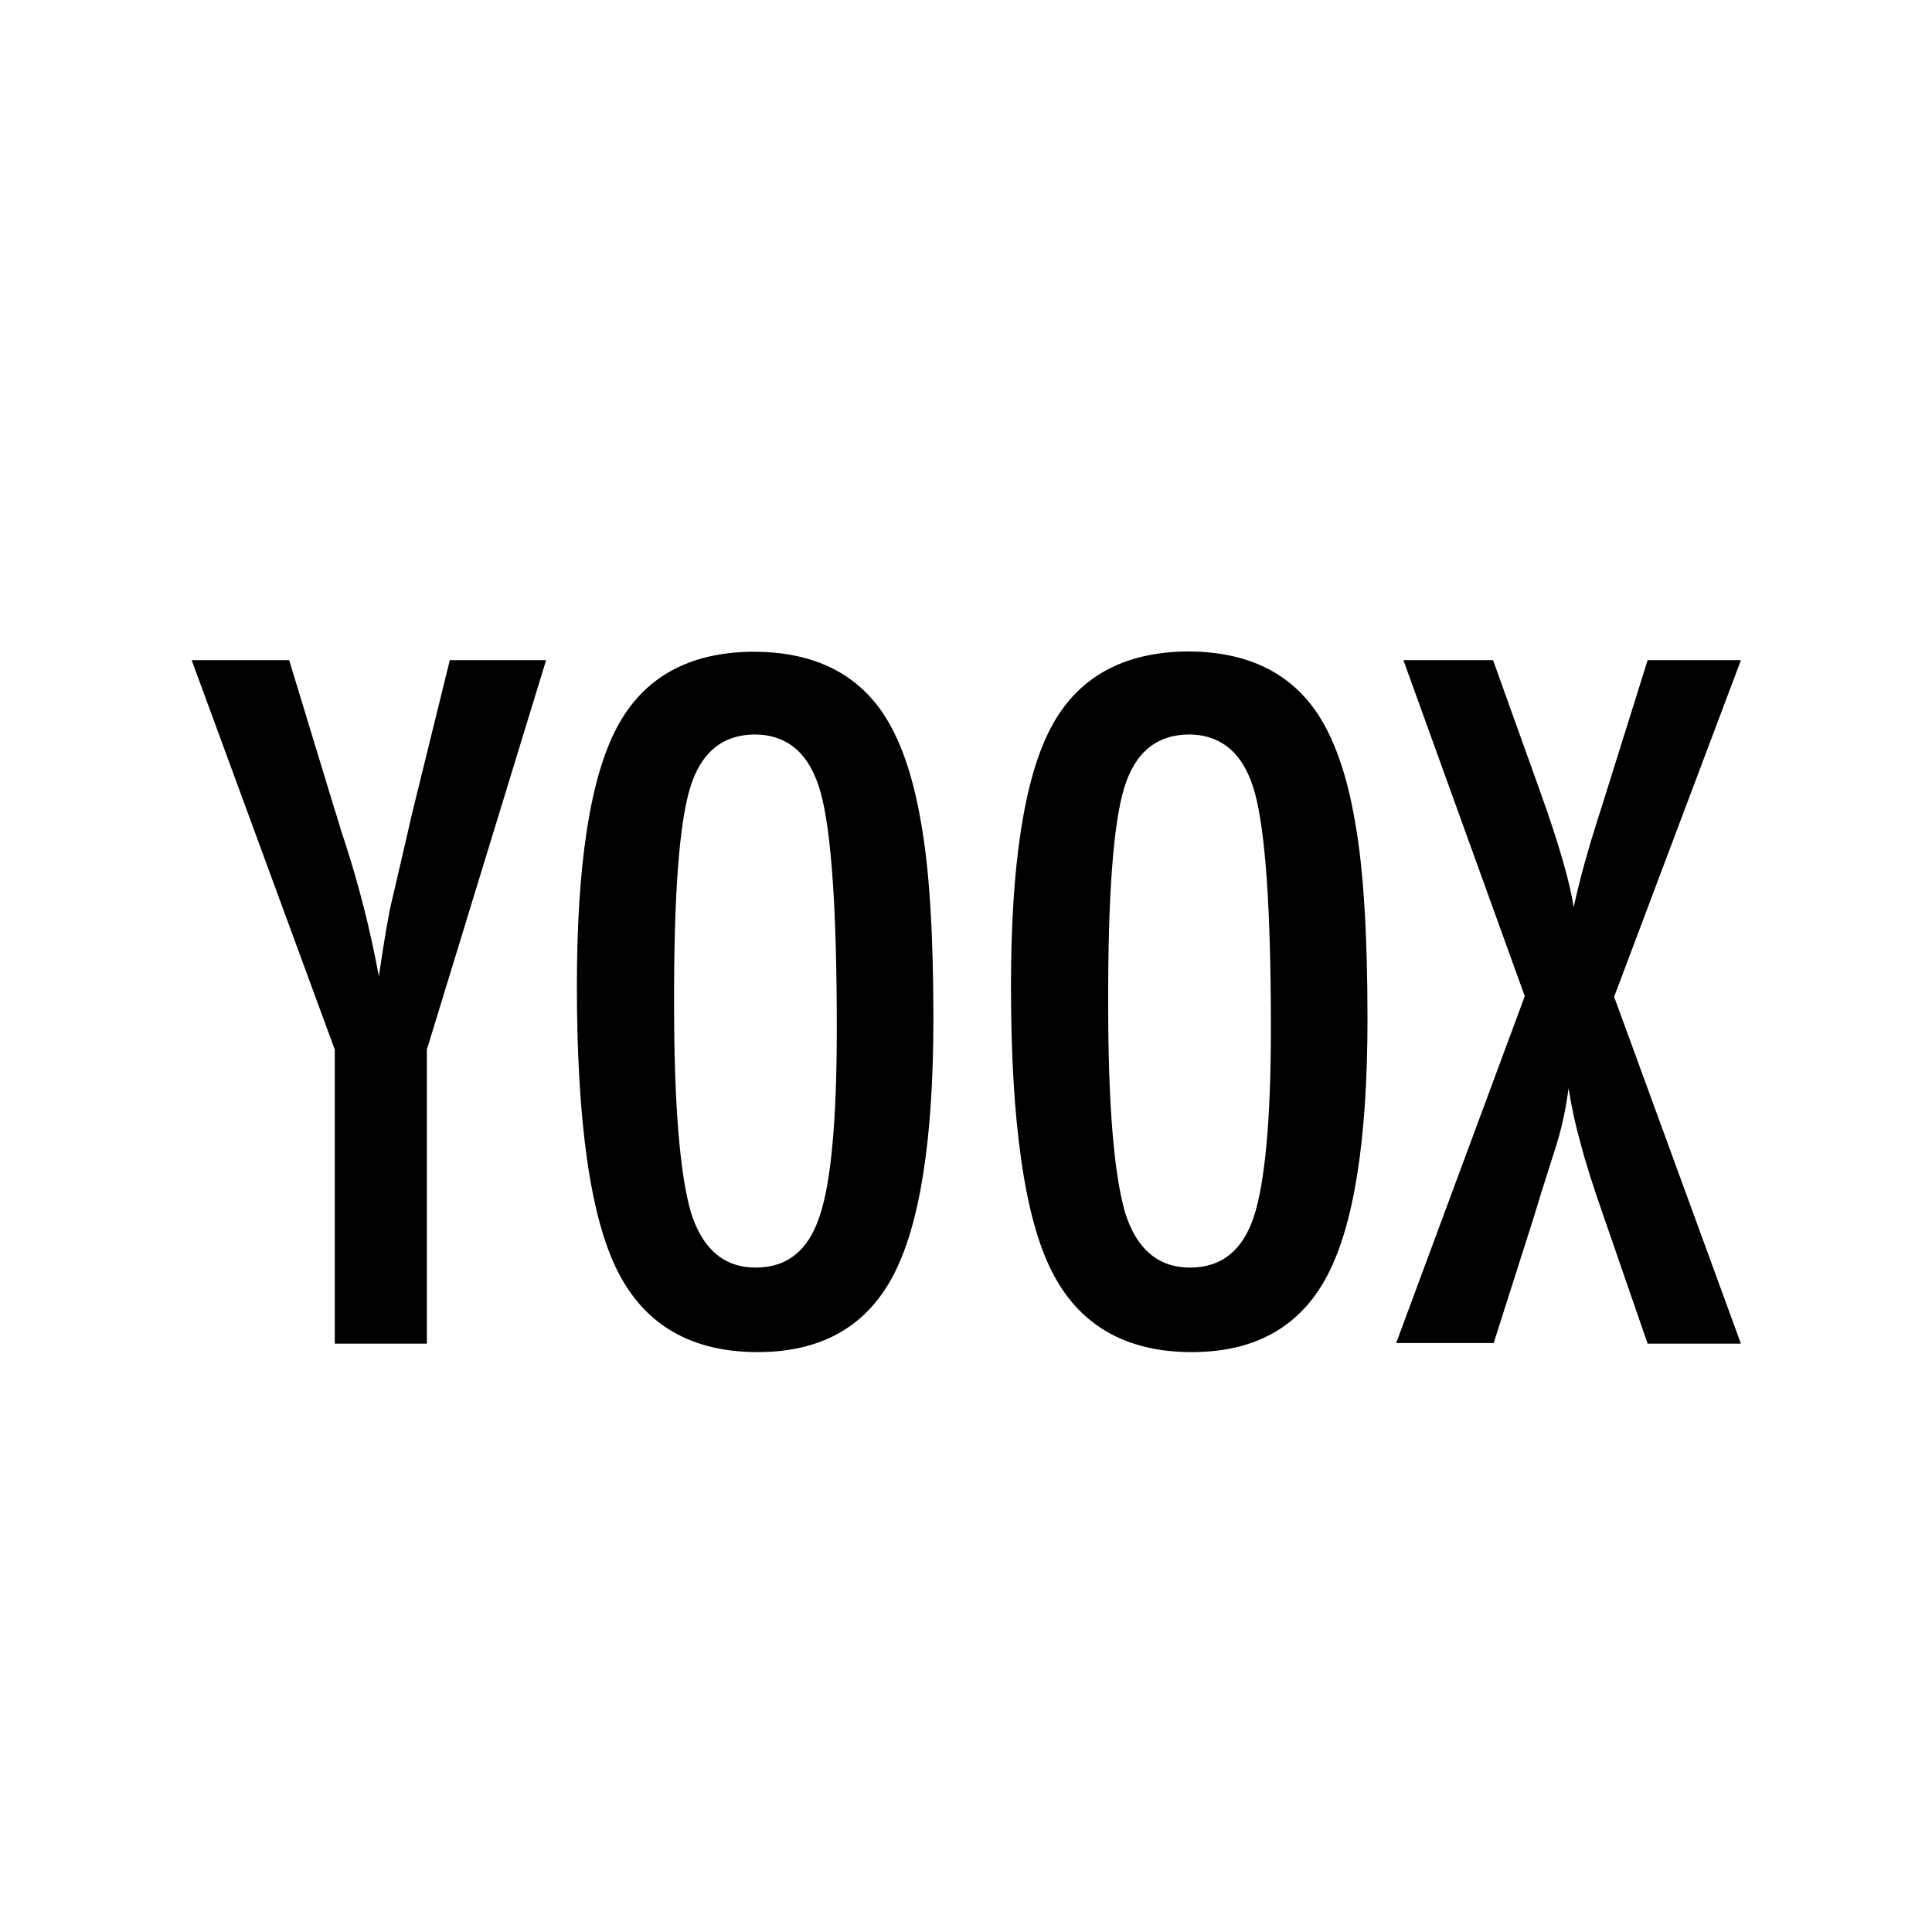<svg xmlns="http://www.w3.org/2000/svg" version="1.1" viewBox="0 0 64 64">
  <path
    d="M6.35 21.87h3.23l1.5 4.93c.05.15.1.31.15.48.05.18.11.37.18.57.48 1.47.86 2.97 1.14 4.49.18-1.21.32-2.06.44-2.54l.47-2.02.18-.79 1.26-5.12h3.19l-3.95 12.9v9.74h-3.05v-9.74l-4.74-12.9zM30.92 33.75c0 4-.45 6.84-1.34 8.52-.89 1.68-2.38 2.52-4.48 2.52-2.2 0-3.75-.9-4.65-2.7-.89-1.77-1.34-4.92-1.34-9.43 0-4.03.44-6.88 1.32-8.55.88-1.67 2.39-2.51 4.53-2.52 1.9 0 3.31.65 4.23 1.95.61.87 1.05 2.11 1.32 3.71.27 1.48.41 3.65.41 6.5zm-3.2.32c0-3.92-.18-6.52-.53-7.8s-1.07-1.92-2.16-1.94c-1.09 0-1.81.59-2.17 1.77-.36 1.18-.54 3.58-.53 7.18 0 3.31.19 5.61.56 6.89.38 1.21 1.1 1.82 2.14 1.82 1.05 0 1.75-.57 2.12-1.7.38-1.11.57-3.19.57-6.22zM45.3 33.75c0 4-.45 6.84-1.34 8.52-.89 1.68-2.38 2.52-4.48 2.52-2.2 0-3.75-.9-4.65-2.7-.89-1.77-1.34-4.91-1.34-9.43 0-4.03.44-6.88 1.32-8.55s2.39-2.51 4.53-2.53c1.9 0 3.31.65 4.23 1.95.61.87 1.05 2.11 1.32 3.71.27 1.49.41 3.66.41 6.51zm-3.2.32c0-3.92-.18-6.52-.53-7.8-.35-1.28-1.07-1.92-2.16-1.94-1.09 0-1.81.59-2.17 1.77-.36 1.18-.54 3.58-.53 7.18 0 3.31.19 5.61.56 6.89.38 1.21 1.1 1.82 2.15 1.82 1.05 0 1.75-.57 2.12-1.7.36-1.11.56-3.19.56-6.22zM46.49 21.87h2.97l1.57 4.38c.62 1.73.98 3 1.1 3.8.11-.5.23-.98.36-1.45.13-.47.27-.94.42-1.41l.21-.66 1.46-4.66h3.09l-4.2 11.15 4.2 11.49h-3.09l-1.49-4.31c-.3-.86-.55-1.63-.73-2.32-.17-.6-.3-1.21-.4-1.83-.08.63-.21 1.26-.4 1.87l-.51 1.61-.26.85-1.31 4.11h-3.23L50.51 33l-4.02-11.13z"
  />
</svg>

